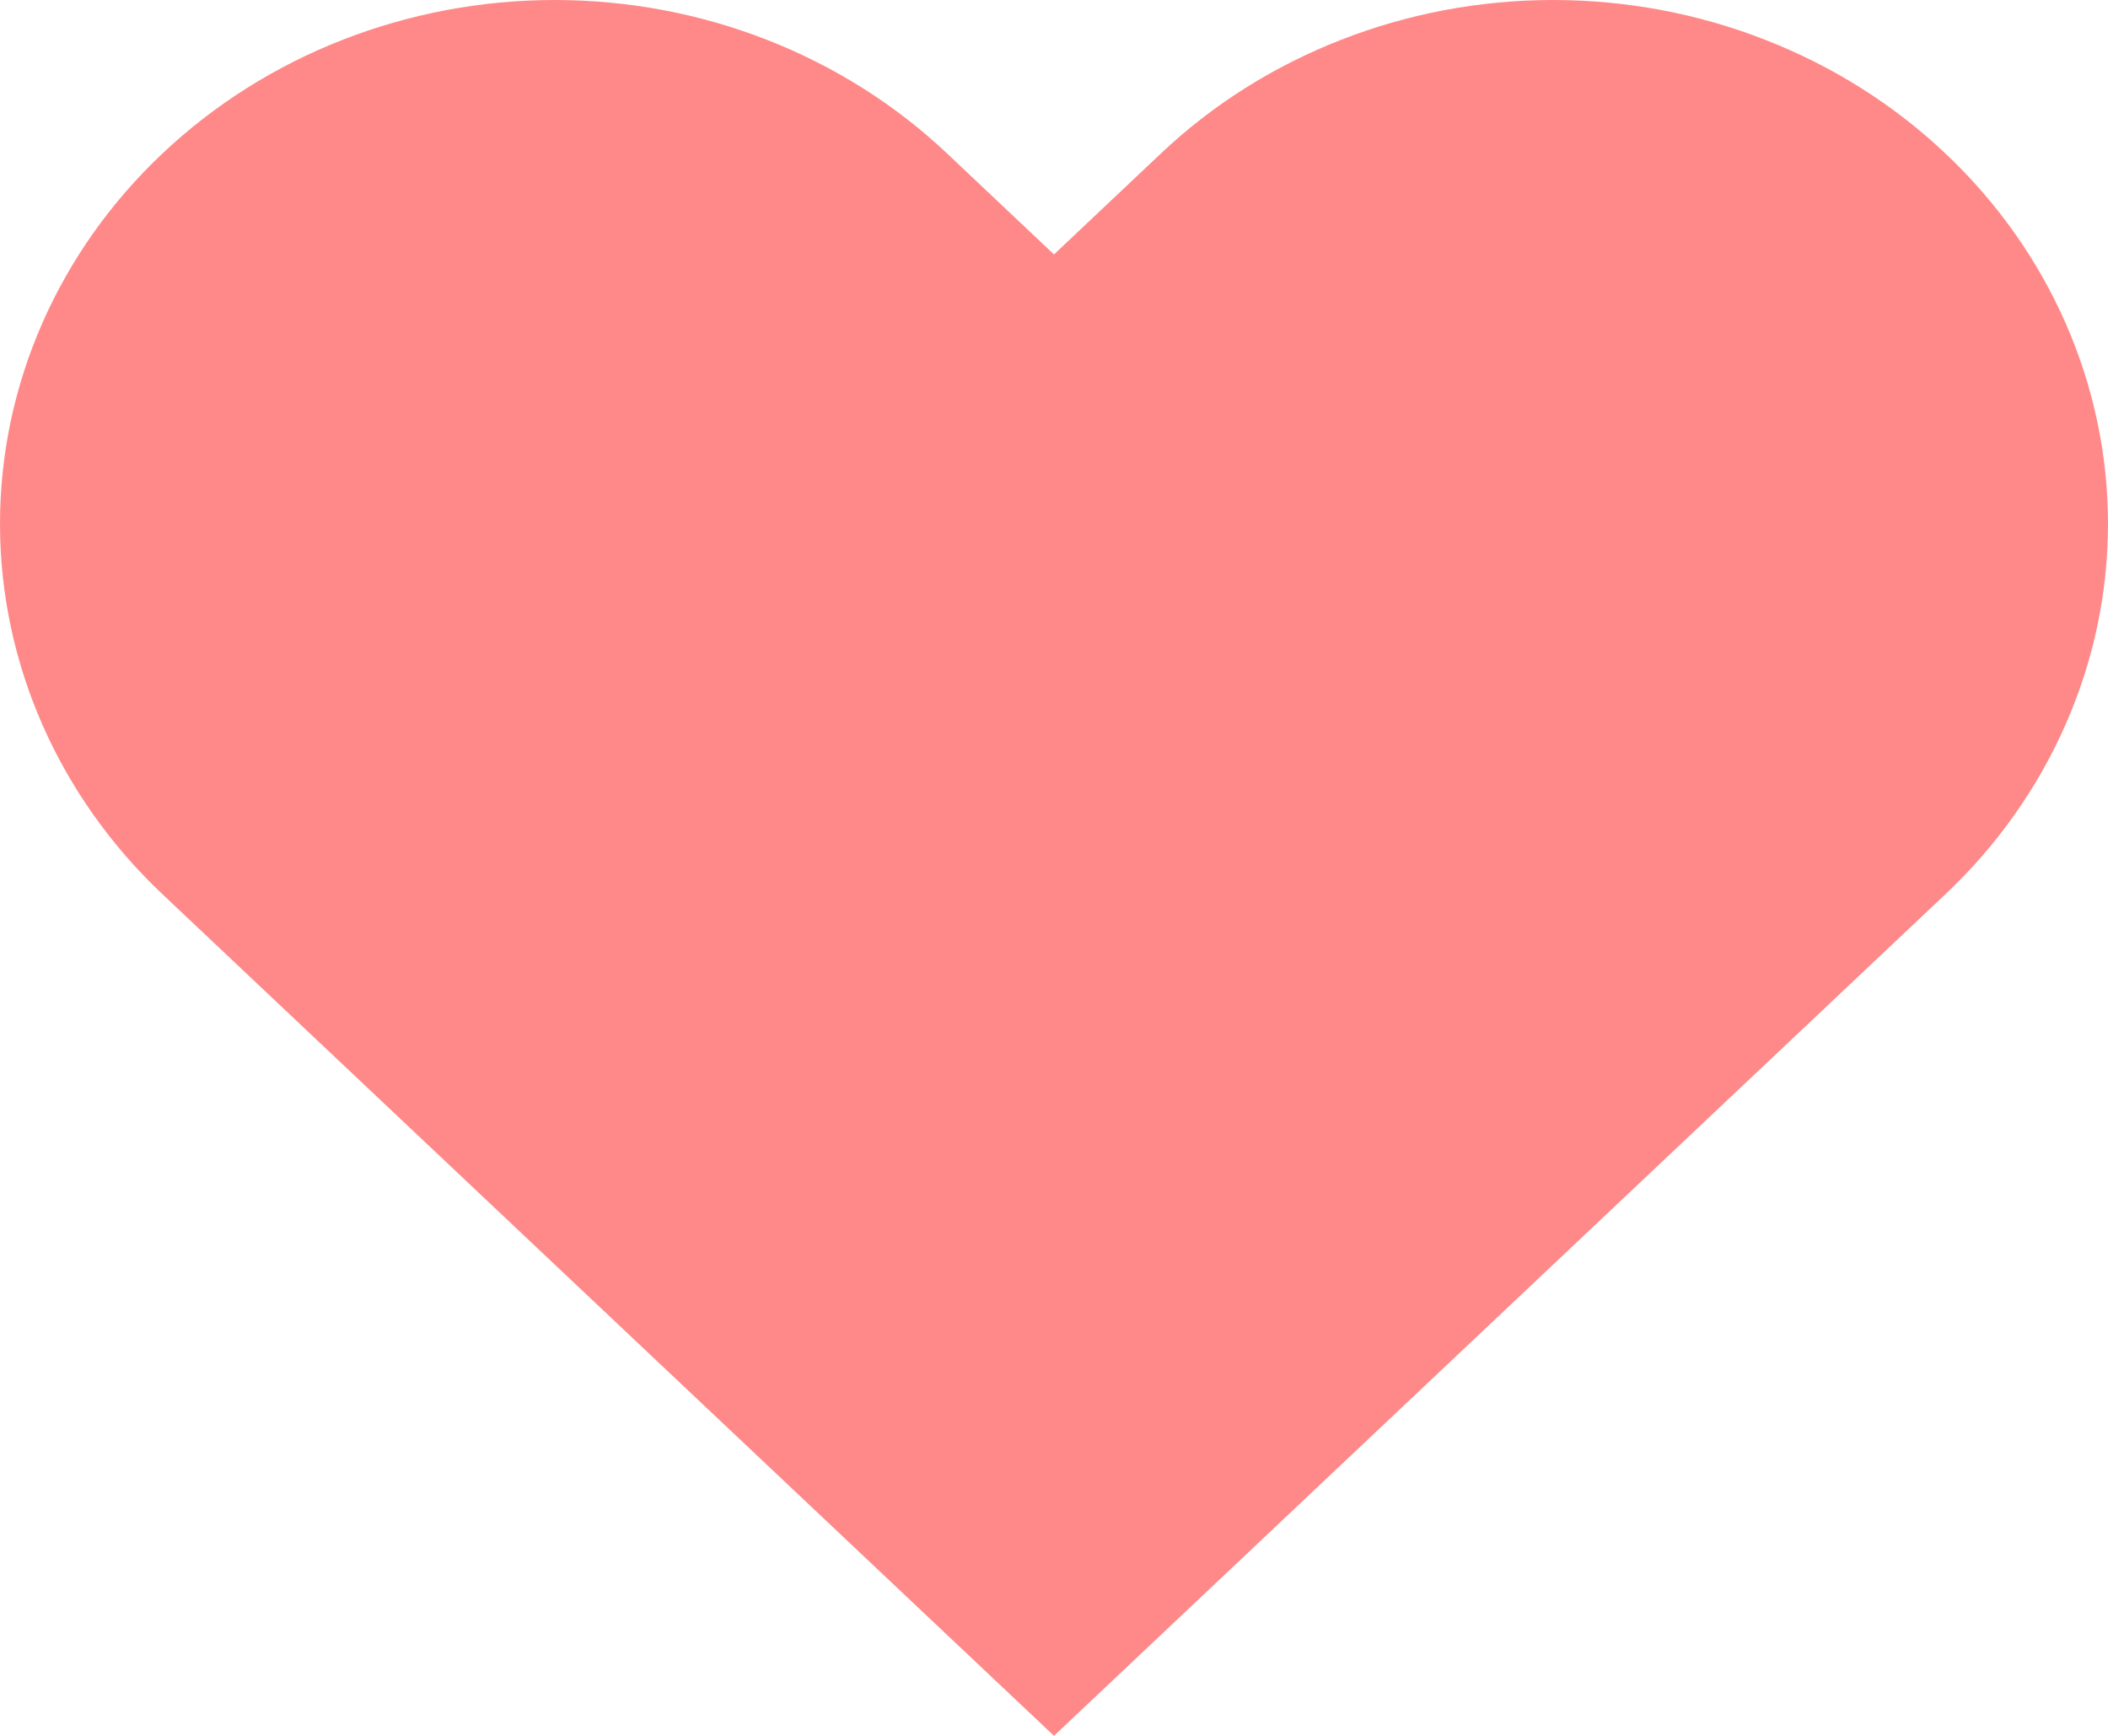 <svg width="17" height="14" viewBox="0 0 17 14" fill="none" xmlns="http://www.w3.org/2000/svg">
<path d="M15.689 1.238C15.274 0.845 14.781 0.534 14.238 0.322C13.695 0.109 13.113 0 12.525 0C11.938 0 11.356 0.109 10.813 0.322C10.27 0.534 9.777 0.845 9.362 1.238L8.5 2.052L7.638 1.238C6.799 0.445 5.661 0 4.474 0C3.287 0 2.149 0.445 1.31 1.238C0.471 2.03 8.84083e-09 3.104 0 4.225C-8.84083e-09 5.345 0.471 6.42 1.31 7.212L2.172 8.026L8.5 14L14.827 8.026L15.689 7.212C16.105 6.82 16.434 6.354 16.659 5.841C16.884 5.329 17 4.78 17 4.225C17 3.67 16.884 3.121 16.659 2.608C16.434 2.096 16.105 1.63 15.689 1.238Z" fill="#FF8989"/>
</svg>
